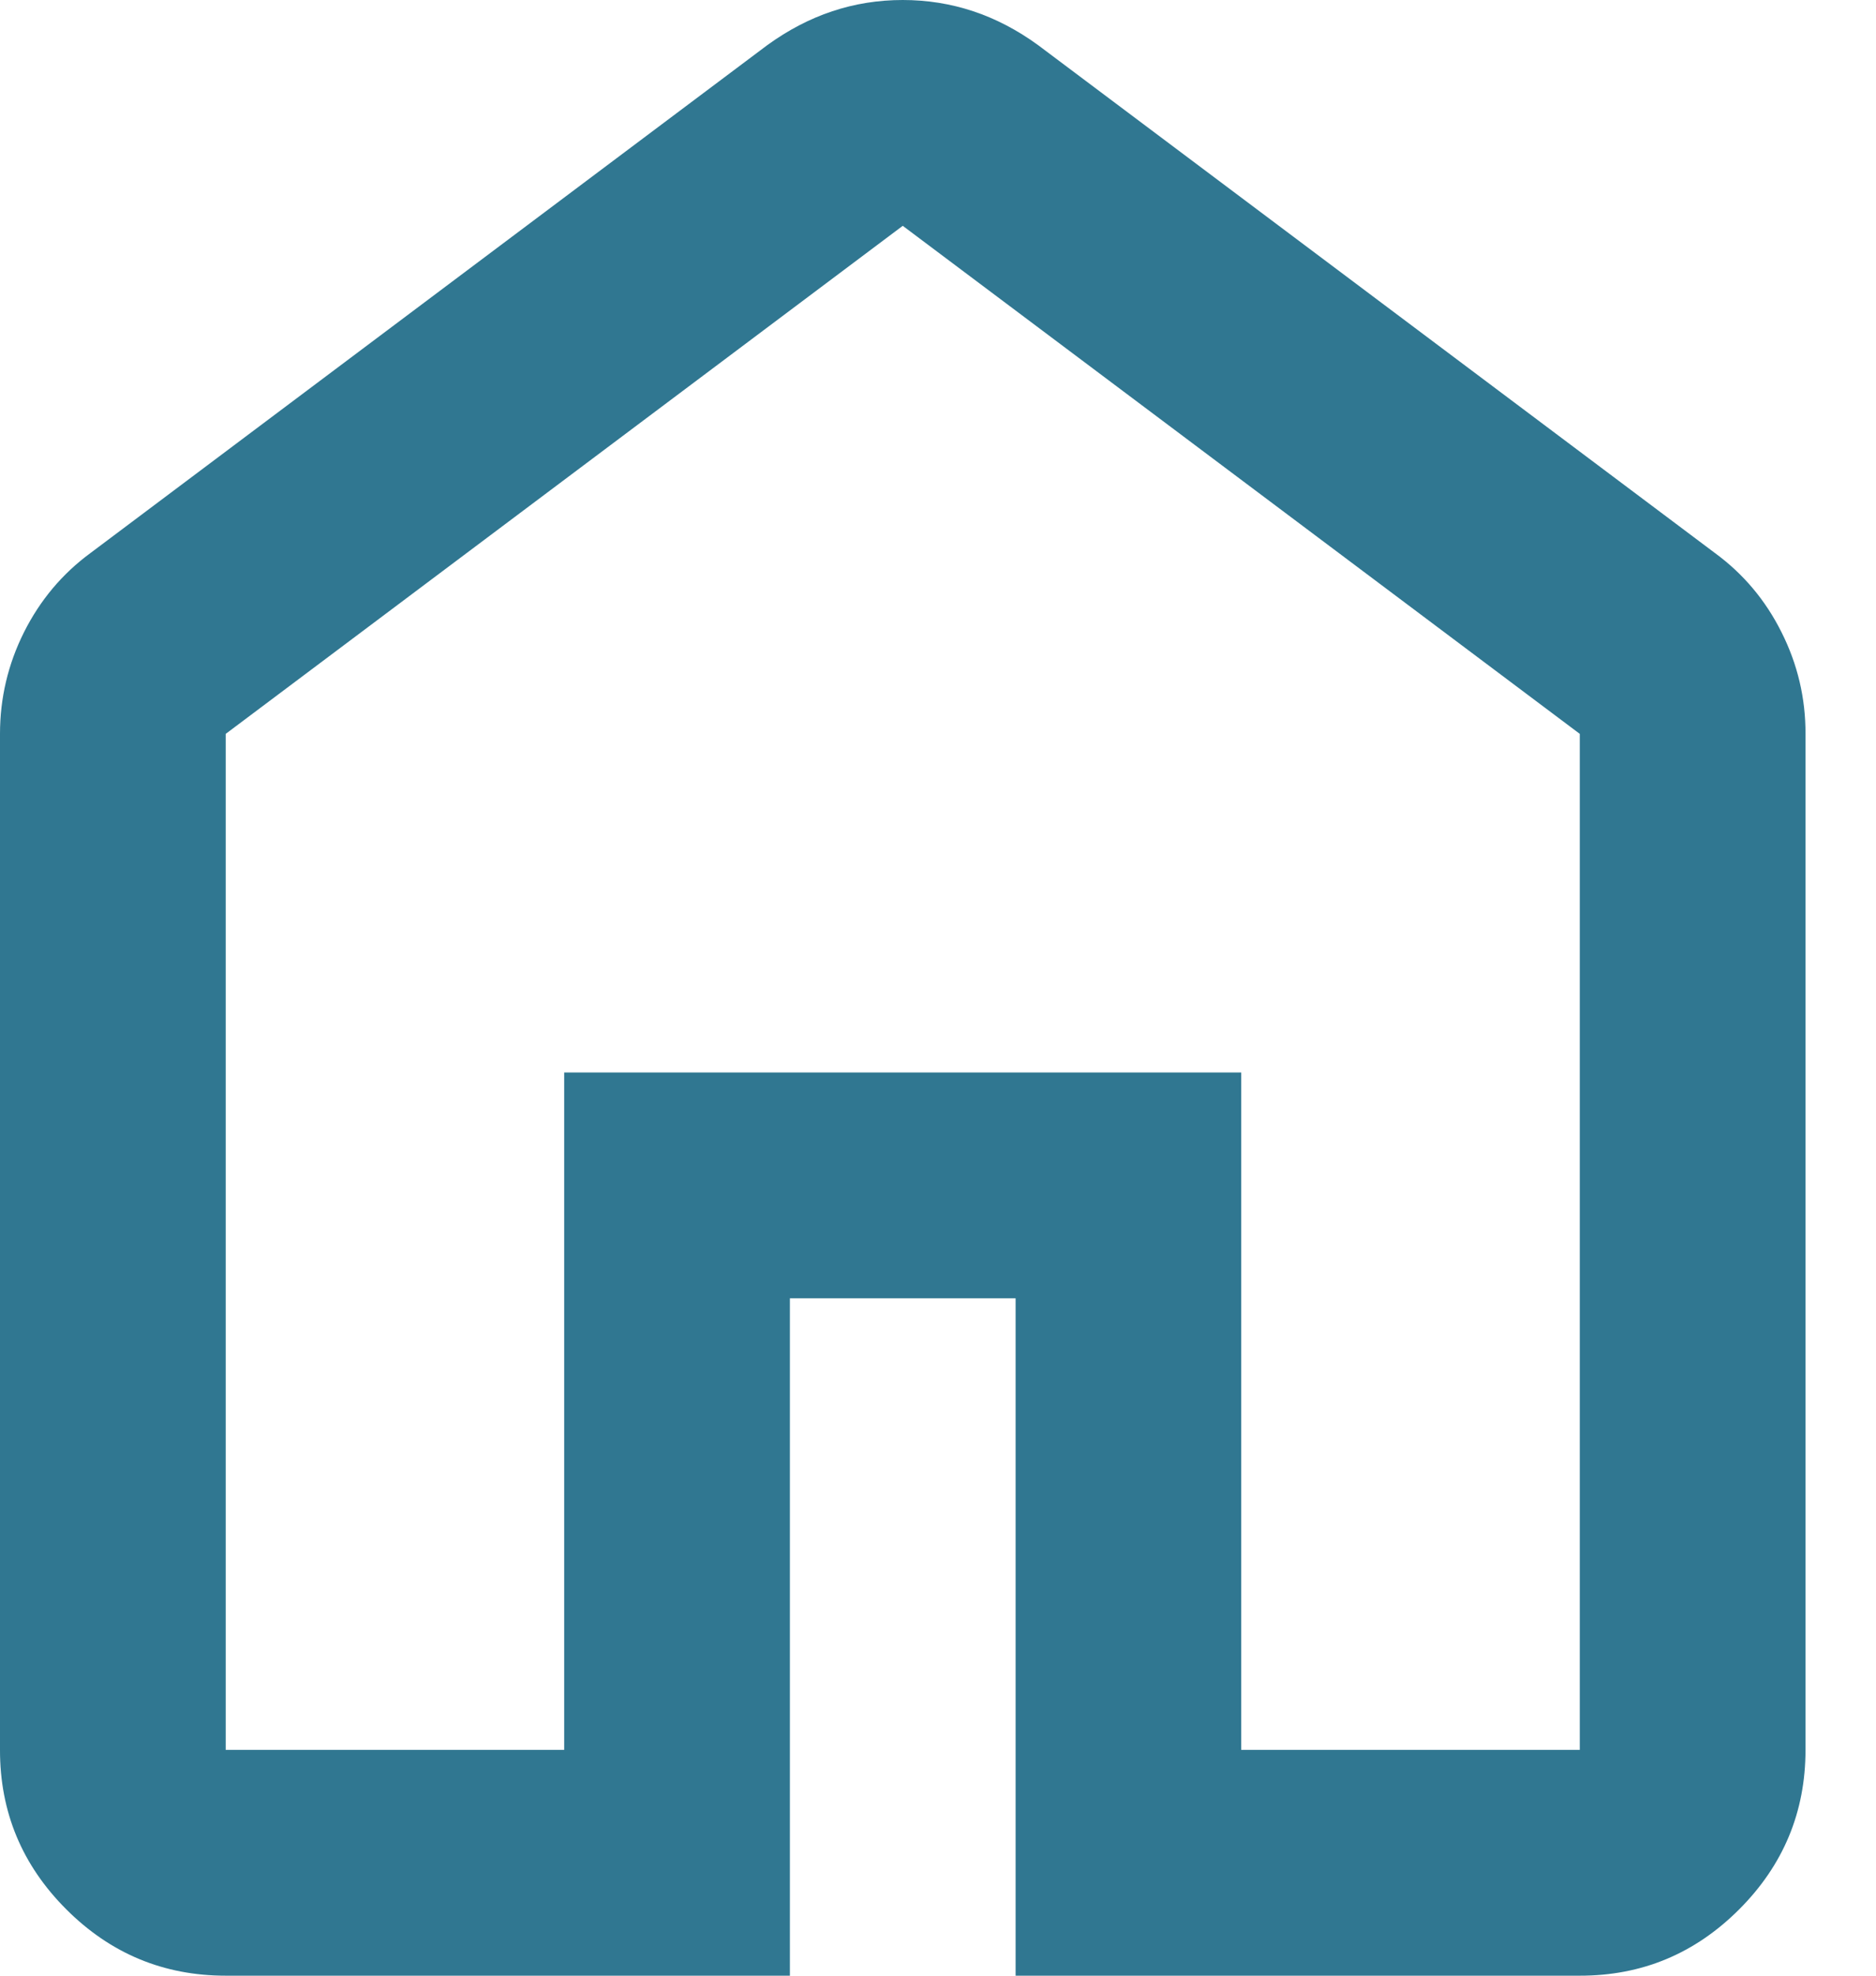 <svg width="19" height="20" viewBox="0 0 19 20" fill="none" xmlns="http://www.w3.org/2000/svg">
<path d="M2.286 17.714H5.714V10.857H12.571V17.714H16V7.429L9.143 2.286L2.286 7.429V17.714ZM2.286 20C1.657 20 1.119 19.776 0.671 19.328C0.223 18.88 -0.001 18.342 1.94034e-06 17.714V7.429C1.94034e-06 7.067 0.081 6.724 0.243 6.4C0.406 6.076 0.629 5.81 0.914 5.6L7.771 0.457C7.981 0.305 8.2 0.19 8.429 0.114C8.657 0.038 8.895 0 9.143 0C9.39 0 9.629 0.038 9.857 0.114C10.086 0.19 10.305 0.305 10.514 0.457L17.371 5.6C17.657 5.81 17.881 6.076 18.043 6.4C18.206 6.724 18.287 7.067 18.286 7.429V17.714C18.286 18.343 18.062 18.881 17.614 19.329C17.166 19.777 16.628 20.001 16 20H10.286V13.143H8V20H2.286Z" fill="#307791"/>
</svg>
